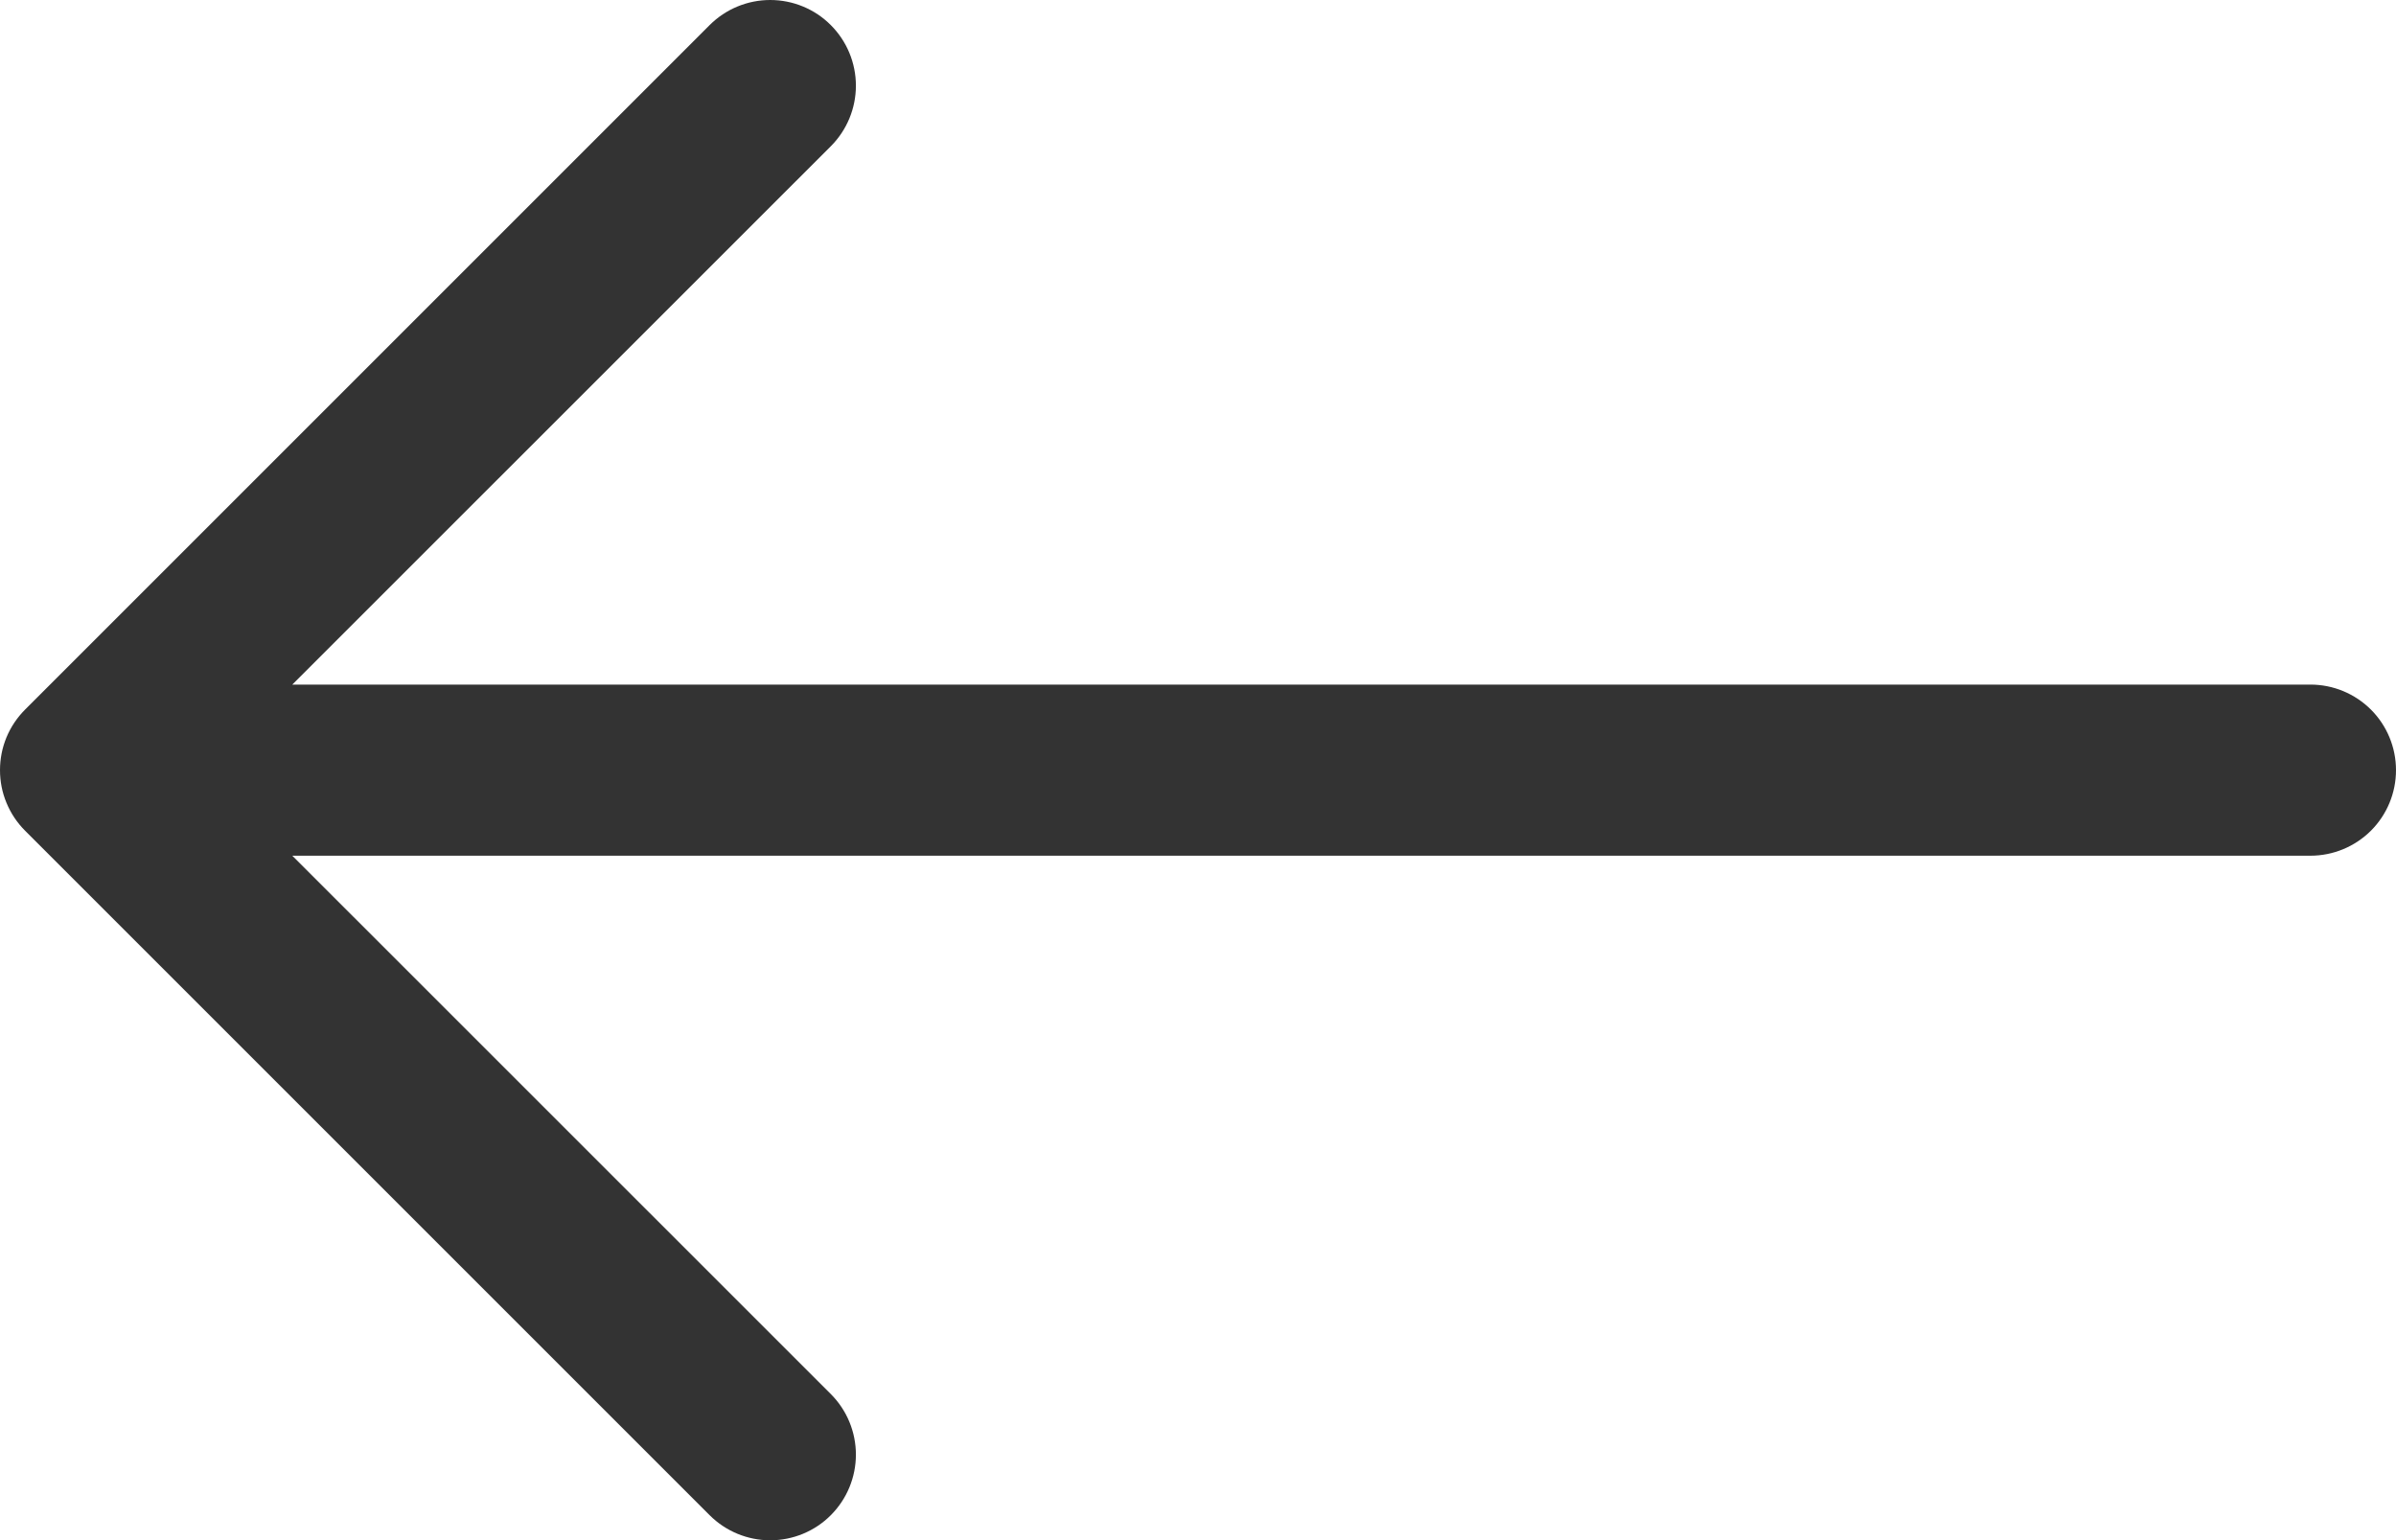 <svg width="21.001" height="13.502" viewBox="0 0 21.001 13.502" fill="none" xmlns="http://www.w3.org/2000/svg" xmlns:xlink="http://www.w3.org/1999/xlink">
	<desc>
			Created with Pixso.
	</desc>
	<defs/>
	<path id="Vector" d="M21.001 6.751C21.001 6.552 20.922 6.361 20.782 6.221C20.641 6.08 20.45 6.001 20.251 6.001L2.562 6.001L7.282 1.282C7.423 1.141 7.502 0.95 7.502 0.751C7.502 0.552 7.423 0.361 7.282 0.22C7.142 0.079 6.95 0 6.751 0C6.552 0 6.361 0.079 6.22 0.22L0.22 6.22C0.15 6.29 0.095 6.372 0.057 6.463C0.019 6.555 0 6.652 0 6.751C0 6.85 0.019 6.947 0.057 7.038C0.095 7.13 0.15 7.212 0.22 7.282L6.22 13.282C6.361 13.423 6.552 13.502 6.751 13.502C6.95 13.502 7.142 13.423 7.282 13.282C7.423 13.141 7.502 12.95 7.502 12.751C7.502 12.552 7.423 12.361 7.282 12.22L2.562 7.501L20.251 7.501C20.45 7.501 20.641 7.422 20.782 7.281C20.922 7.141 21.001 6.95 21.001 6.751Z" fill="#333333" fill-opacity="1" fill-rule="evenodd"/>
</svg>
